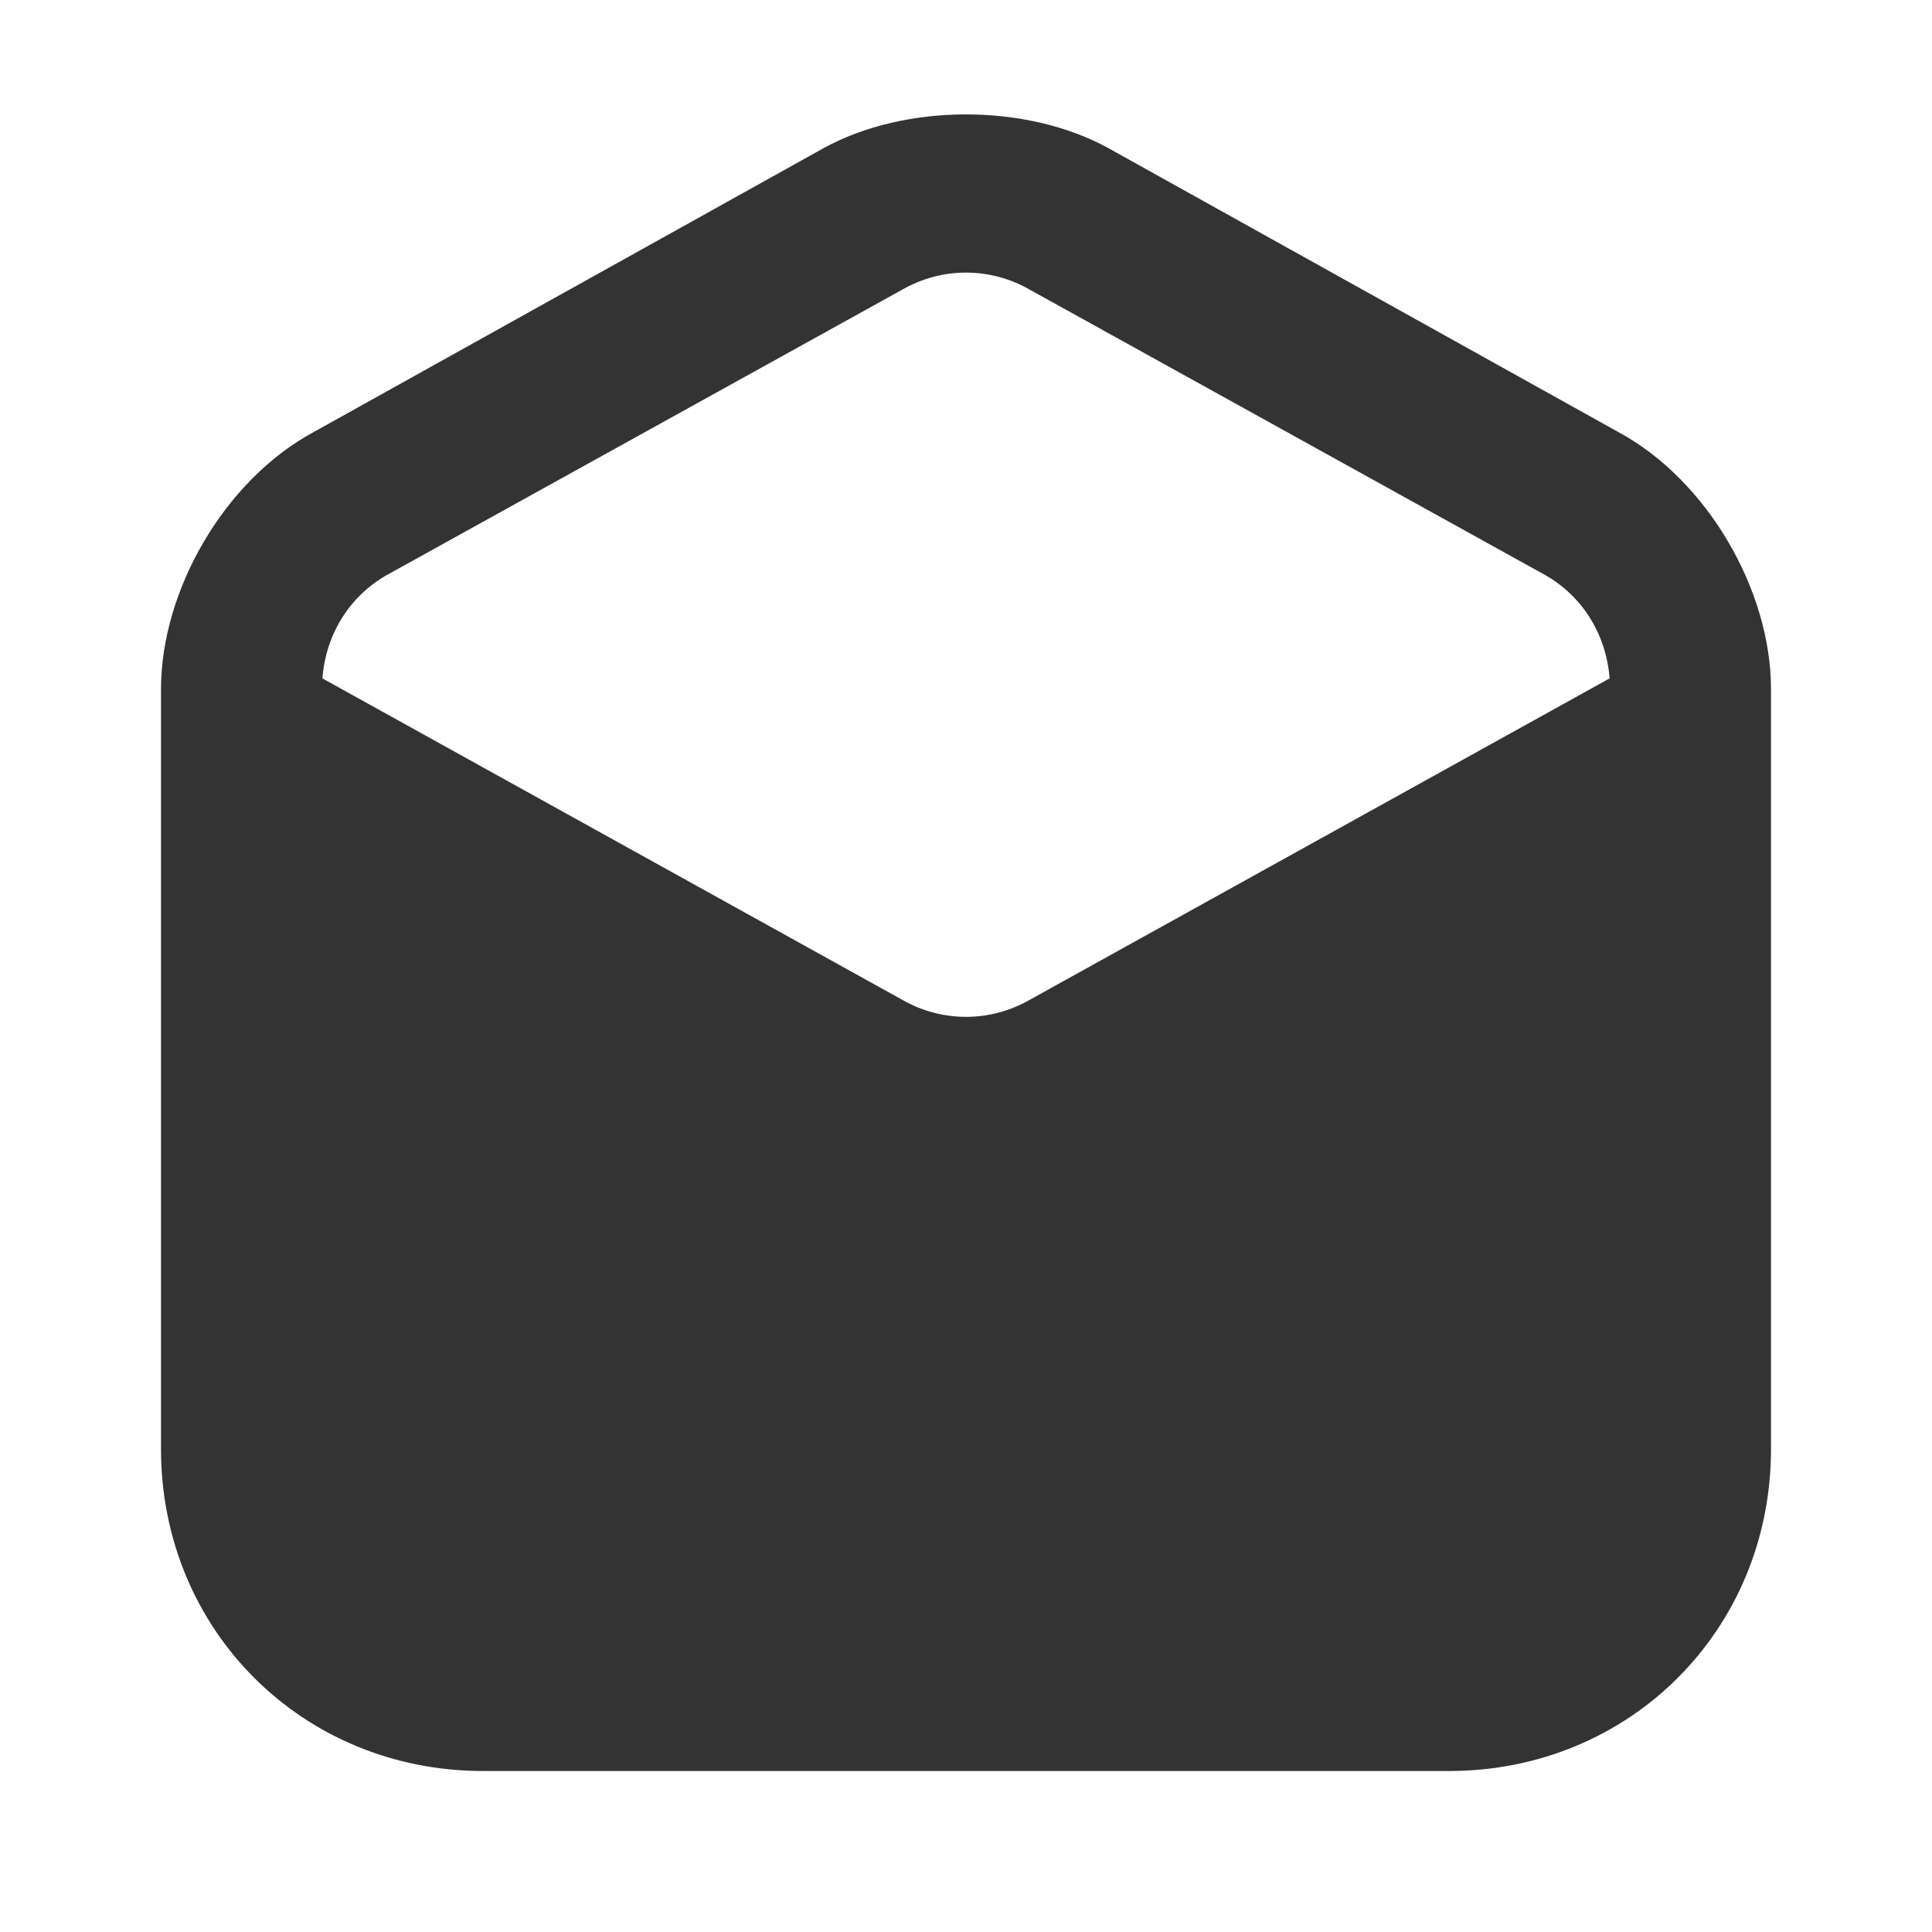 <svg width="24" height="24" viewBox="0 0 24 24" fill="none" xmlns="http://www.w3.org/2000/svg">
<path d="M3.895 5.368C2.789 5.965 2 7.333 2 8.561V18C2 20.246 3.754 22 6 22H18C20.246 22 22 20.246 22 18V8.561C22 7.333 21.21 5.965 20.105 5.368L13.772 1.842C12.754 1.281 11.246 1.281 10.228 1.842L3.895 5.368ZM4.842 7.123L11.21 3.597C11.702 3.316 12.298 3.316 12.79 3.597L19.158 7.123C19.684 7.404 20 7.947 20 8.561V18C20 19.263 19.263 20 18 20H6C4.737 20 4 19.263 4 18V8.561C4 7.947 4.316 7.404 4.842 7.123ZM22 18V9.316C22 8.368 21.035 7.825 20.228 8.298L12.79 12.421C12.298 12.702 11.702 12.702 11.21 12.421L3.772 8.298C2.965 7.825 2 8.368 2 9.316V18C2 20.246 3.754 22 6 22H18C20.246 22 22 20.246 22 18Z" fill="#333333"/>
</svg>
